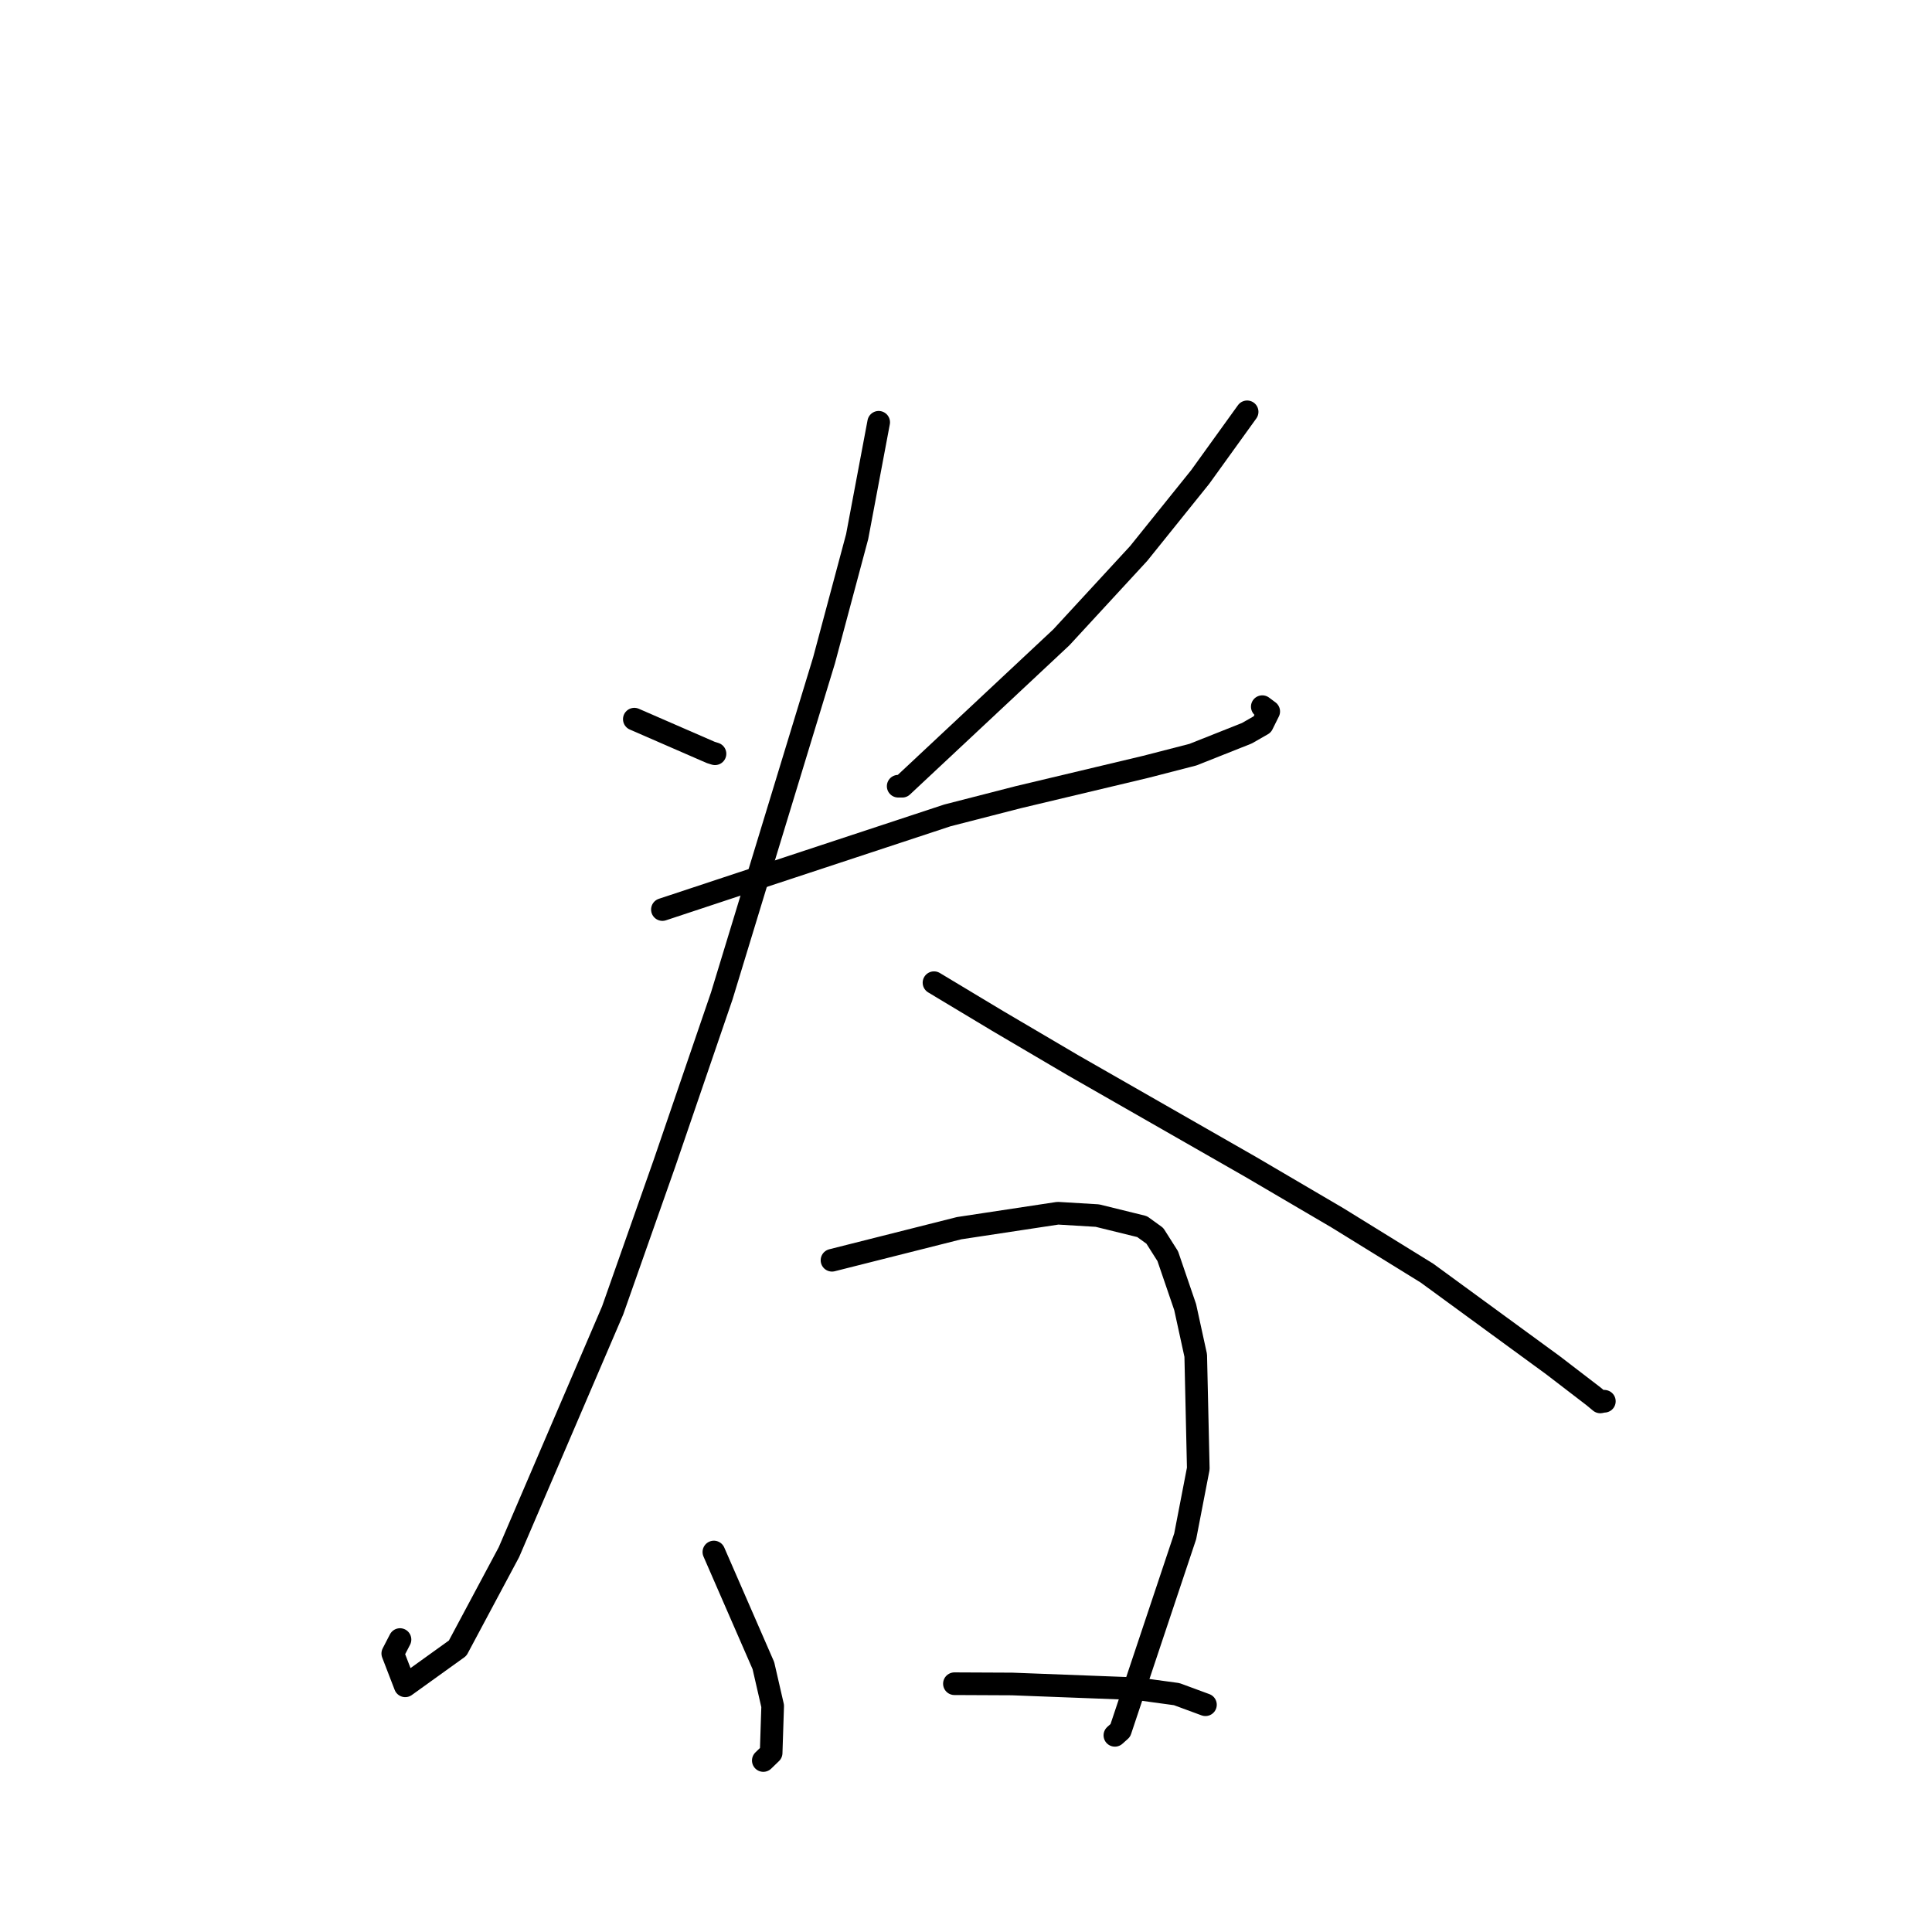<?xml version="1.0" standalone="no"?>
    <svg width="256" height="256" xmlns="http://www.w3.org/2000/svg" version="1.1">
    <polyline stroke="black" stroke-width="3" stroke-linecap="round" fill="transparent" stroke-linejoin="round" points="84.051 95.292 94.175 99.7 94.74 99.878 " />
        <polyline stroke="black" stroke-width="3" stroke-linecap="round" fill="transparent" stroke-linejoin="round" points="165.252 54.569 159.027 63.21 150.878 73.34 140.635 84.449 119.551 104.18 119.014 104.176 " />
        <polyline stroke="black" stroke-width="3" stroke-linecap="round" fill="transparent" stroke-linejoin="round" points="87.773 120.52 100.473 116.315 125.536 108.044 134.914 105.634 151.818 101.608 158.069 99.997 165.213 97.16 167.26 95.988 168.113 94.271 167.503 93.818 167.26 93.637 " />
        <polyline stroke="black" stroke-width="3" stroke-linecap="round" fill="transparent" stroke-linejoin="round" points="116.43 55.955 113.578 71.1 109.187 87.51 95.641 131.958 88.056 154.114 81.175 173.645 67.435 205.671 60.64 218.39 53.695 223.381 52.045 219.098 53.002 217.249 " />
        <polyline stroke="black" stroke-width="3" stroke-linecap="round" fill="transparent" stroke-linejoin="round" points="123.759 130.211 132.234 135.304 142.172 141.152 165.735 154.631 177.23 161.377 189.086 168.7 205.789 180.909 211.131 185.008 212.042 185.762 212.52 185.666 212.567 185.673 212.586 185.675 " />
        <polyline stroke="black" stroke-width="3" stroke-linecap="round" fill="transparent" stroke-linejoin="round" points="94.592 205.65 101.153 220.703 102.383 226.055 102.18 232.274 101.38 233.047 101.142 233.277 " />
        <polyline stroke="black" stroke-width="3" stroke-linecap="round" fill="transparent" stroke-linejoin="round" points="110.244 166.991 127.098 162.739 140.174 160.758 145.407 161.072 151.332 162.53 153.022 163.751 154.733 166.448 157.041 173.198 158.44 179.609 158.779 194.595 157.045 203.569 148.45 229.294 147.727 229.941 " />
        <polyline stroke="black" stroke-width="3" stroke-linecap="round" fill="transparent" stroke-linejoin="round" points="126.465 223.101 134.103 223.136 150.695 223.769 155.919 224.482 159.672 225.866 159.728 225.886 " />
        </svg>